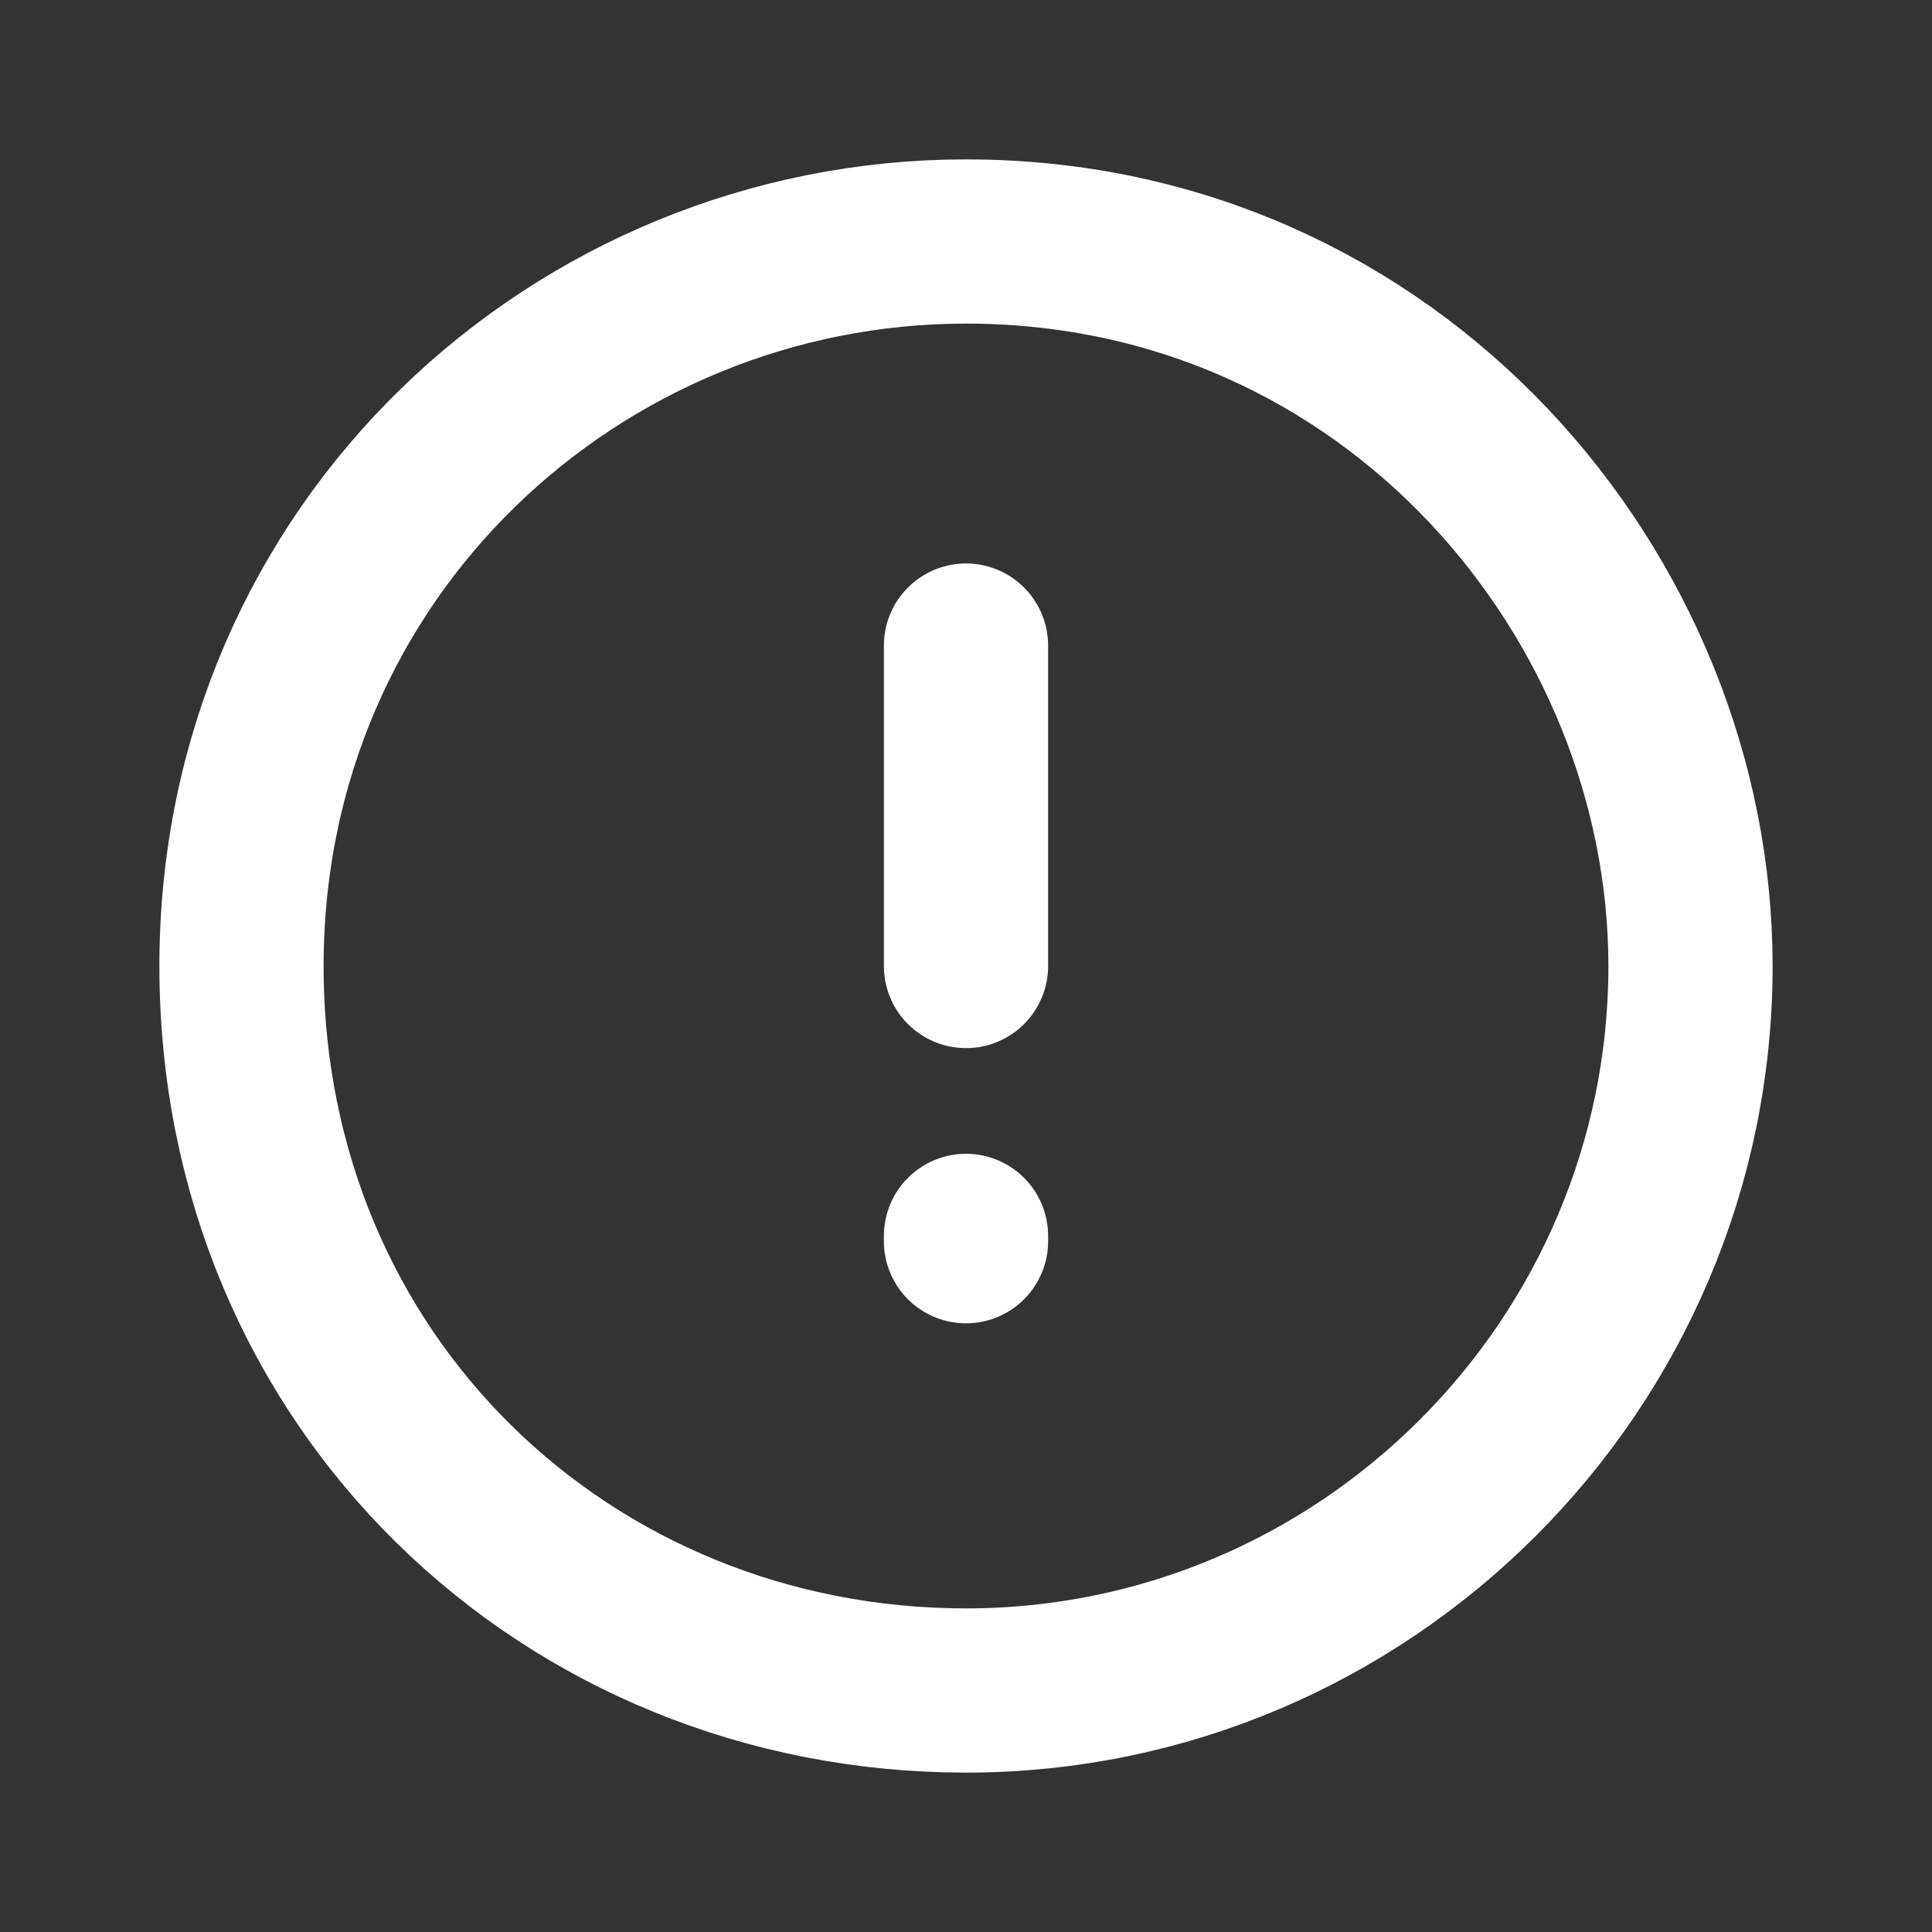<svg width="20" height="20" viewBox="0 0 20 20" fill="none" xmlns="http://www.w3.org/2000/svg">
    <rect x="0" y="0" width="20" height="20" fill="#333333" stroke="none"/>
    <path
        d="M10 6.683V10M10 12.794V12.849M2.5 10C2.5 14.309 5.871 17.5 10 17.5C14.129 17.5 17.5 14.129 17.5 10C17.5 6.178 14.417 2.5 10 2.5C5.98 2.5 2.5 5.691 2.5 10Z"
        stroke="white" stroke-width="1.7" stroke-linecap="round" />
</svg>